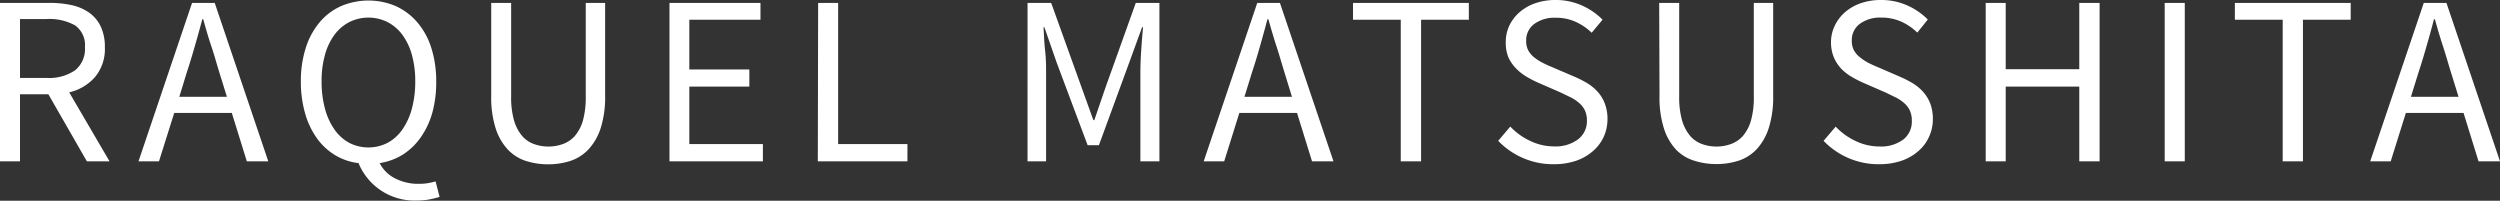 <?xml version="1.0" encoding="UTF-8"?><svg xmlns="http://www.w3.org/2000/svg" viewBox="0 0 309.94 24.89"><rect x="0" y="0" width="309.94" height="24.89" fill="#333333" stroke="none"/><defs><style type="text/css">.cls-1{fill:#fff;}</style></defs><g id="Camada_2"><g id="titulo_Imagem"><path class="cls-1" d="M307.28,20h2.66L303.3.36h-2.81L293.85,20h2.54l1.88-6h7.15Zm-8.38-8,.93-3q.54-1.63,1-3.27c.32-1.09.63-2.2.92-3.34h.12c.32,1.14.64,2.25,1,3.34s.66,2.18,1,3.27l.93,3ZM283,20h2.51V2.45h5.92V.36H277.07V2.45H283Zm-14.63,0h2.49V.36h-2.49Zm-22.19,0h2.48V10.74h9.12V20h2.52V.36h-2.52V8.58h-9.12V.36h-2.48Zm-20.1-2.54a9.44,9.44,0,0,0,6.88,2.9,8.58,8.58,0,0,0,2.78-.43,6.19,6.19,0,0,0,2.09-1.2,5.11,5.11,0,0,0,1.33-1.78,5.21,5.21,0,0,0,.47-2.18,5.52,5.52,0,0,0-.31-1.9,4.92,4.92,0,0,0-.86-1.44,5.86,5.86,0,0,0-1.28-1.08,13.21,13.21,0,0,0-1.59-.82L232.8,8.32c-.4-.16-.79-.34-1.17-.53a5.75,5.75,0,0,1-1-.66,2.86,2.86,0,0,1-.77-.86,2.41,2.41,0,0,1-.28-1.21,2.5,2.5,0,0,1,1-2.11,4.26,4.26,0,0,1,2.65-.77,6,6,0,0,1,2.47.5,6.93,6.93,0,0,1,2,1.36L239,2.42A8.32,8.32,0,0,0,236.45.67,7.86,7.86,0,0,0,233.19,0a7.48,7.48,0,0,0-2.47.39,5.82,5.82,0,0,0-1.94,1.09,5.07,5.07,0,0,0-1.29,1.66A4.68,4.68,0,0,0,227,5.21a4.83,4.83,0,0,0,.35,1.89,4.91,4.91,0,0,0,.93,1.43,6.06,6.06,0,0,0,1.29,1,13.33,13.33,0,0,0,1.4.72l2.82,1.23,1.28.62a5,5,0,0,1,1,.68,2.85,2.85,0,0,1,.69.89,2.92,2.92,0,0,1,.26,1.28A2.83,2.83,0,0,1,236,17.27a4.63,4.63,0,0,1-3,.89,6.81,6.81,0,0,1-2.95-.68,8.12,8.12,0,0,1-2.47-1.78Zm-20.34-5.56a12.61,12.61,0,0,0,.54,4,7,7,0,0,0,1.48,2.62A5.34,5.34,0,0,0,210,19.91a9.07,9.07,0,0,0,2.8.43,8.94,8.94,0,0,0,2.78-.43,5.37,5.37,0,0,0,2.23-1.44,7,7,0,0,0,1.48-2.62,12.61,12.61,0,0,0,.54-4V.36h-2.4V11.94a10.49,10.49,0,0,1-.35,3,5.13,5.13,0,0,1-1,1.91,3.62,3.62,0,0,1-1.47,1,5.28,5.28,0,0,1-3.62,0,3.49,3.49,0,0,1-1.45-1,5.27,5.27,0,0,1-1-1.91,10.45,10.45,0,0,1-.36-3V.36h-2.48Zm-20,5.56a9.44,9.44,0,0,0,6.88,2.9,8.58,8.58,0,0,0,2.78-.43,6.29,6.29,0,0,0,2.09-1.2,5.26,5.26,0,0,0,1.34-1.78,5.36,5.36,0,0,0,.46-2.18,5.29,5.29,0,0,0-.32-1.9,4.69,4.69,0,0,0-.85-1.44,5.86,5.86,0,0,0-1.28-1.08,13.21,13.21,0,0,0-1.59-.82l-2.78-1.19c-.4-.16-.79-.34-1.17-.53a6.21,6.21,0,0,1-1.05-.66,3,3,0,0,1-.76-.86,2.41,2.41,0,0,1-.28-1.21,2.5,2.5,0,0,1,1-2.11,4.26,4.26,0,0,1,2.65-.77,5.92,5.92,0,0,1,2.47.5,6.93,6.93,0,0,1,2,1.36l1.35-1.62A8.44,8.44,0,0,0,196.1.67,7.86,7.86,0,0,0,192.84,0a7.48,7.48,0,0,0-2.47.39,5.82,5.82,0,0,0-1.94,1.09,5.07,5.07,0,0,0-1.29,1.66,4.68,4.68,0,0,0-.46,2.07A4.83,4.83,0,0,0,187,7.1,4.91,4.91,0,0,0,188,8.53a6.06,6.06,0,0,0,1.29,1,14.38,14.38,0,0,0,1.4.72l2.82,1.23,1.28.62a5,5,0,0,1,1,.68,2.85,2.85,0,0,1,.69.89,2.92,2.92,0,0,1,.26,1.28,2.83,2.83,0,0,1-1.08,2.31,4.65,4.65,0,0,1-3,.89,6.81,6.81,0,0,1-2.95-.68,8,8,0,0,1-2.47-1.78ZM173.66,20h2.52V2.45h5.92V.36H167.74V2.45h5.92Zm-11,0h2.66L158.68.36h-2.81L149.23,20h2.54l1.88-6h7.15Zm-8.38-8,.93-3q.54-1.63,1-3.27c.31-1.09.62-2.2.92-3.34h.12c.32,1.14.64,2.25,1,3.34s.66,2.18,1,3.27l.92,3Zm-26.89,8h2.3V9.18c0-.87,0-1.84-.12-2.9s-.14-2-.2-2.9h.11L131,7.75,134.84,18h1.4L140,7.75l1.59-4.37h.12c-.08.88-.16,1.85-.23,2.9s-.1,2-.1,2.9V20h2.36V.36h-2.93l-3.77,10.53-1.37,4h-.12l-1.44-4L130.32.36h-2.93Zm-26,0H112.5V17.86h-8.59V.36h-2.48ZM83,20H94.58V17.86H85.46V10.74H92.9V8.61H85.46V2.45h8.82V.36H83ZM60.9,11.88a12.61,12.61,0,0,0,.54,4,7,7,0,0,0,1.48,2.62,5.34,5.34,0,0,0,2.24,1.44,9.07,9.07,0,0,0,2.8.43,8.94,8.94,0,0,0,2.78-.43A5.37,5.37,0,0,0,73,18.47a7,7,0,0,0,1.48-2.62,12.61,12.61,0,0,0,.54-4V.36h-2.4V11.94a10.86,10.86,0,0,1-.35,3,5.13,5.13,0,0,1-1,1.91,3.62,3.62,0,0,1-1.47,1,5.28,5.28,0,0,1-3.62,0,3.49,3.49,0,0,1-1.45-1,5.27,5.27,0,0,1-1-1.91,10.45,10.45,0,0,1-.36-3V.36H60.9ZM54,22.49c-.28.08-.58.15-.91.21a6.55,6.55,0,0,1-1.15.09,6.28,6.28,0,0,1-2.87-.63,4.31,4.31,0,0,1-2-1.94A7.6,7.6,0,0,0,50,19.13,7.92,7.92,0,0,0,52.18,17,10,10,0,0,0,53.59,14a14.13,14.13,0,0,0,.49-3.87,13.69,13.69,0,0,0-.61-4.2,9.05,9.05,0,0,0-1.74-3.17,7.69,7.69,0,0,0-2.66-2,8.64,8.64,0,0,0-6.79,0,7.39,7.39,0,0,0-2.65,2,9.28,9.28,0,0,0-1.72,3.17,13.5,13.5,0,0,0-.61,4.23A14.17,14.17,0,0,0,37.81,14a10,10,0,0,0,1.45,3.1,7.72,7.72,0,0,0,2.26,2.12,7.26,7.26,0,0,0,2.93,1,7.49,7.49,0,0,0,7.24,4.64,8.16,8.16,0,0,0,1.61-.15,10.38,10.38,0,0,0,1.2-.3ZM40.29,6.79a7.52,7.52,0,0,1,1.18-2.48A5.37,5.37,0,0,1,43.3,2.74a5.32,5.32,0,0,1,4.75,0,5.37,5.37,0,0,1,1.83,1.57,7.52,7.52,0,0,1,1.18,2.48,11.93,11.93,0,0,1,.42,3.29,12.71,12.71,0,0,1-.42,3.4,8.18,8.18,0,0,1-1.18,2.58,5.31,5.31,0,0,1-1.83,1.65,5.23,5.23,0,0,1-4.75,0,5.31,5.31,0,0,1-1.83-1.65,8.18,8.18,0,0,1-1.18-2.58,12.71,12.71,0,0,1-.42-3.4,11.93,11.93,0,0,1,.42-3.29M30.6,20h2.66L26.62.36H23.81L17.17,20h2.54l1.89-6h7.14Zm-8.37-8,.92-3q.54-1.63,1-3.27c.32-1.09.63-2.2.93-3.34h.12c.31,1.14.63,2.25,1,3.34s.66,2.18,1,3.27l.93,3Zm-8.65,8-5-8.55a6.06,6.06,0,0,0,3.19-1.89A5.4,5.4,0,0,0,13,5.86a5.86,5.86,0,0,0-.51-2.57,4.48,4.48,0,0,0-1.42-1.71A6,6,0,0,0,8.9.64,12.68,12.68,0,0,0,6.13.36H0V20H2.48V11.69H6L10.77,20ZM2.48,2.36H5.77a6.6,6.6,0,0,1,3.53.78,3,3,0,0,1,1.23,2.72A3.38,3.38,0,0,1,9.3,8.72a5.69,5.69,0,0,1-3.53.94H2.48Z"/></g></g></svg>